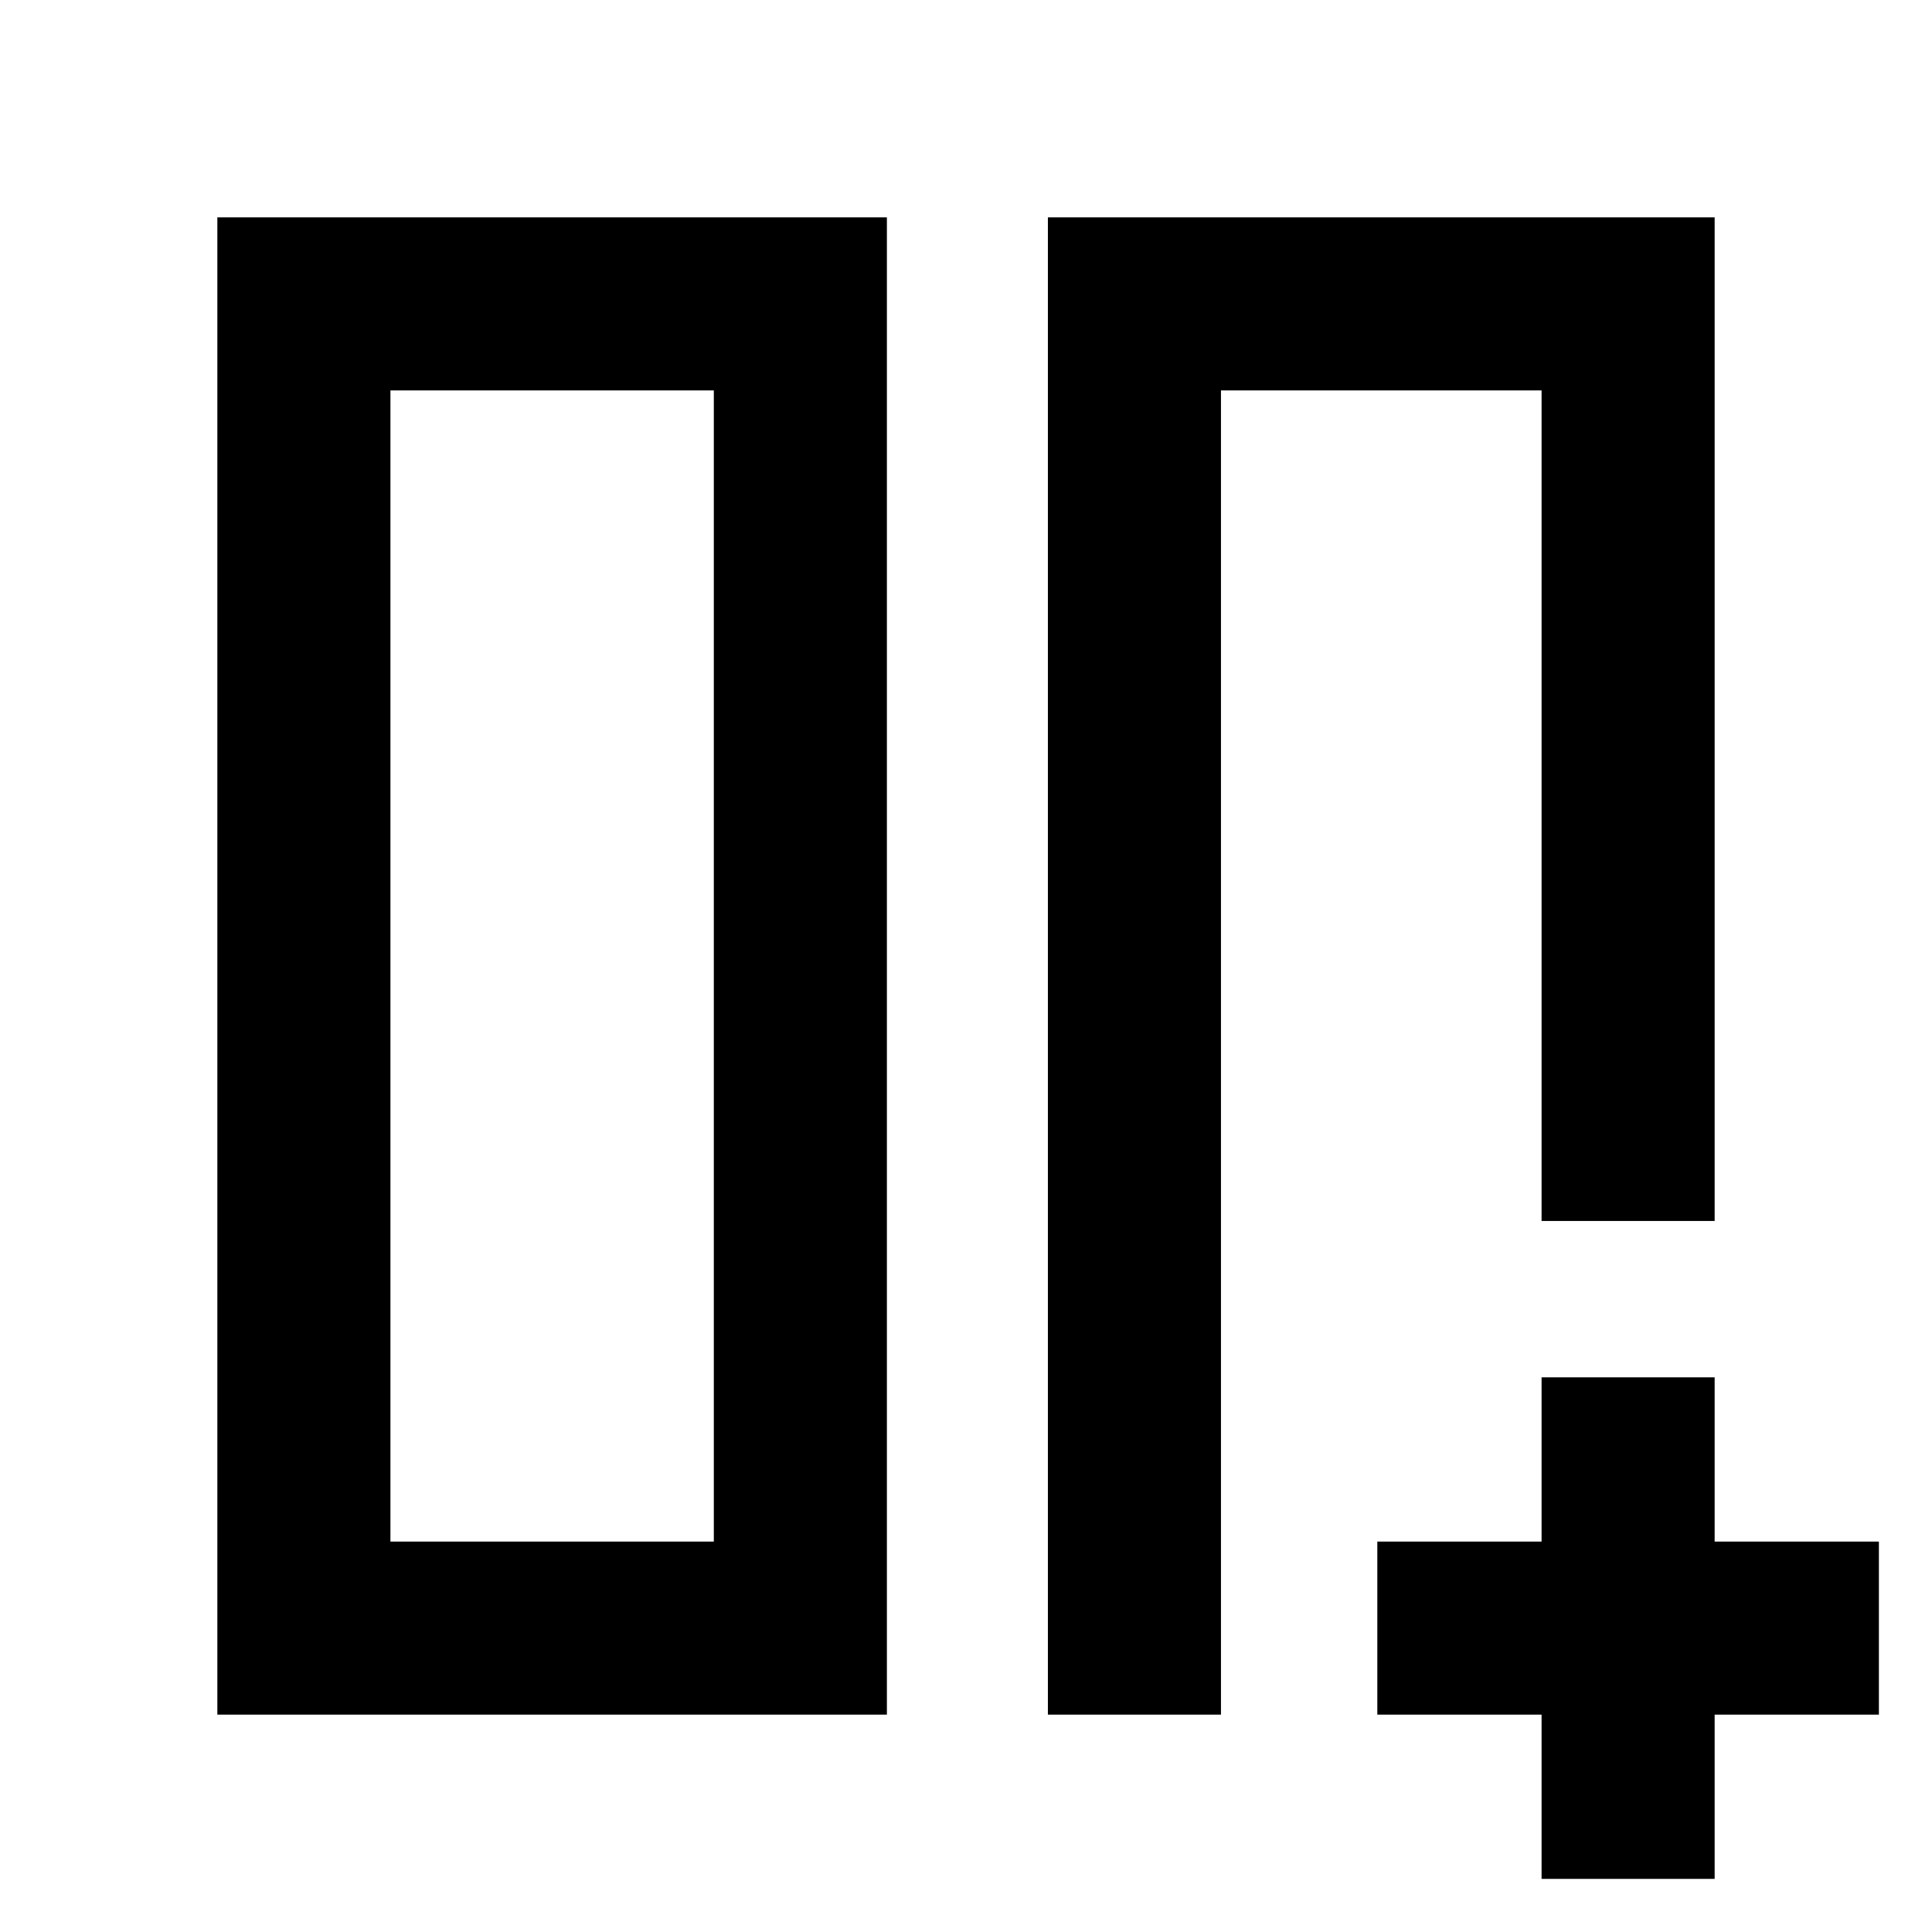 <svg xmlns="http://www.w3.org/2000/svg" height="24" viewBox="0 -960 960 960" width="24"><path d="M766-766h.385-159.309 3.077-3.462H766Zm-245.307-85.999h331.306v498.69H766V-766H606.691v657.999h-85.998v-743.998ZM108.001-108.001v-743.998h332.691v743.998H108.001ZM354.693-766H194v572h160.693v-572Zm0 0H194h160.693ZM766-26.386V-108h-81.616V-194H766v-81.616h85.999V-194h81.615v85.999h-81.615v81.615H766Z"/></svg>